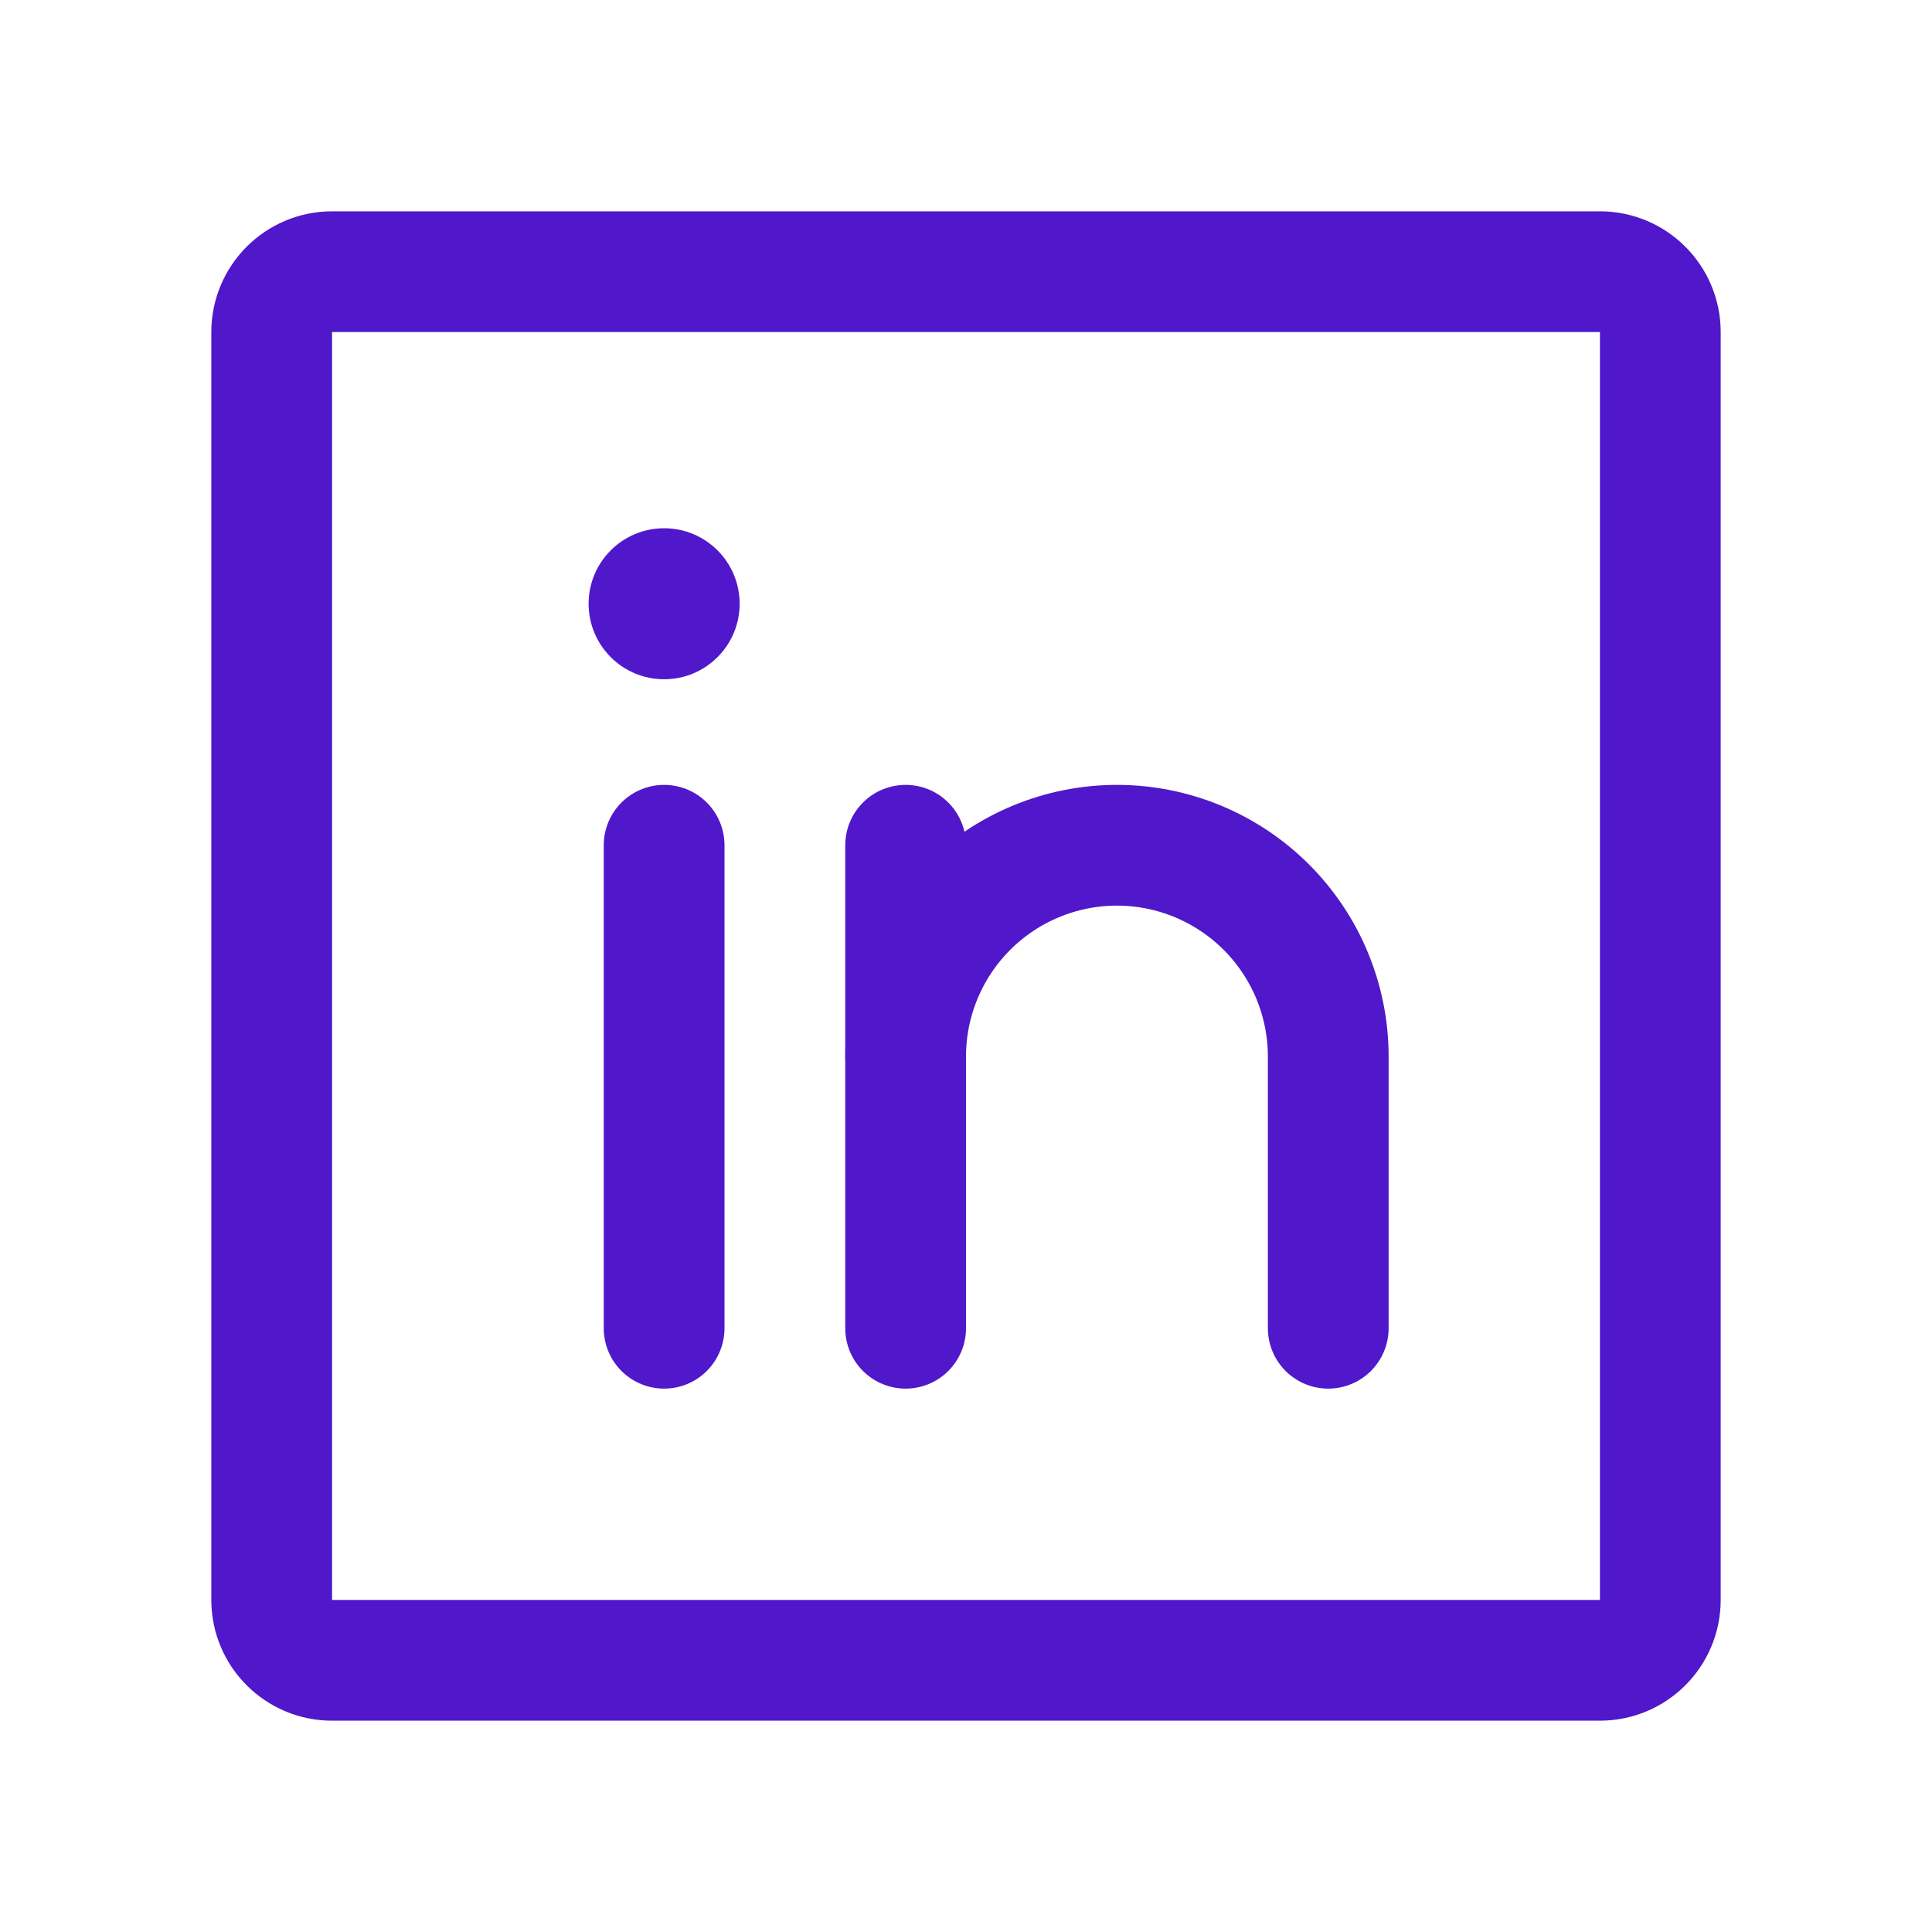 <svg width="24" height="24" viewBox="0 0 24 24" fill="none" xmlns="http://www.w3.org/2000/svg">
<path d="M19.875 3.375H4.125C3.711 3.375 3.375 3.711 3.375 4.125V19.875C3.375 20.289 3.711 20.625 4.125 20.625H19.875C20.289 20.625 20.625 20.289 20.625 19.875V4.125C20.625 3.711 20.289 3.375 19.875 3.375Z" stroke="#5018CA" stroke-width="1.5" stroke-linecap="round" stroke-linejoin="round"/>
<path d="M11.25 10.5V16.5" stroke="#5018CA" stroke-width="1.5" stroke-linecap="round" stroke-linejoin="round"/>
<path d="M8.25 10.5V16.5" stroke="#5018CA" stroke-width="1.5" stroke-linecap="round" stroke-linejoin="round"/>
<path d="M11.25 13.125C11.25 12.429 11.527 11.761 12.019 11.269C12.511 10.777 13.179 10.5 13.875 10.5C14.571 10.5 15.239 10.777 15.731 11.269C16.223 11.761 16.5 12.429 16.5 13.125V16.5" stroke="#5018CA" stroke-width="1.5" stroke-linecap="round" stroke-linejoin="round"/>
<path d="M8.25 8.438C8.768 8.438 9.188 8.018 9.188 7.5C9.188 6.982 8.768 6.562 8.25 6.562C7.732 6.562 7.312 6.982 7.312 7.5C7.312 8.018 7.732 8.438 8.25 8.438Z" fill="#5018CA"/>
</svg>
